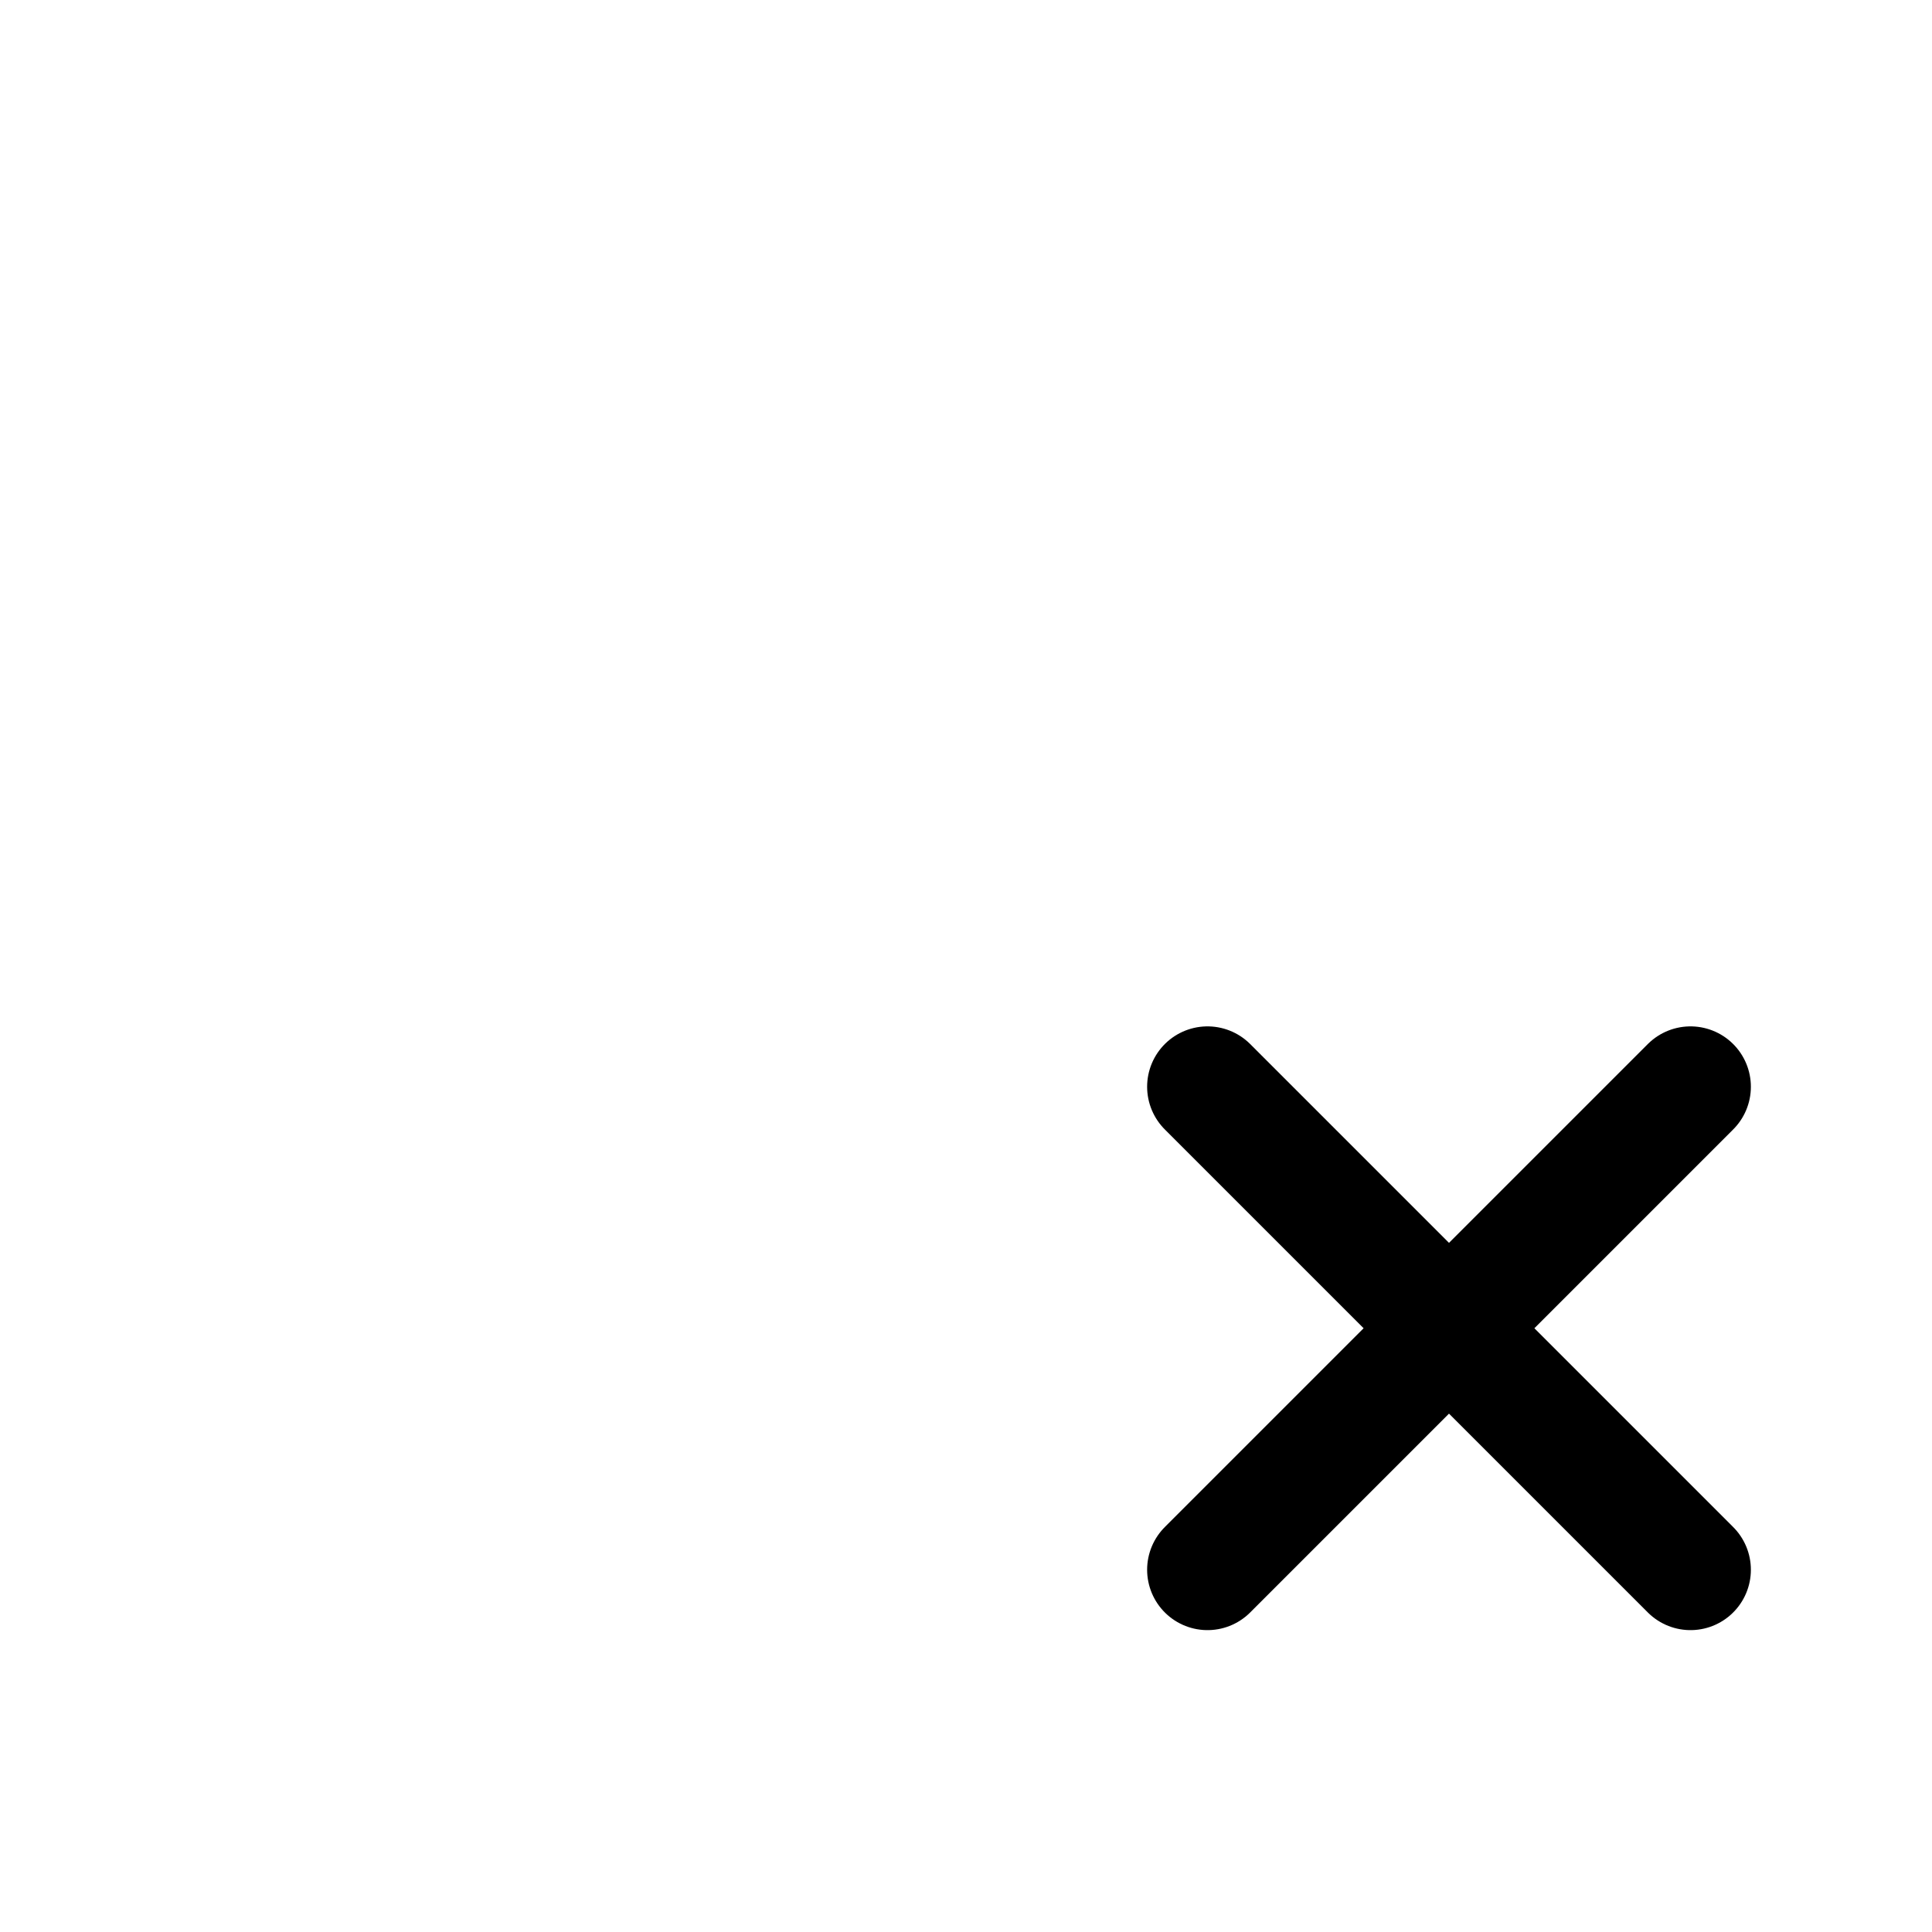 <svg width="24" height="24" viewBox="0 0 24 24" fill="none" xmlns="http://www.w3.org/2000/svg">
    <path class="pr-icon-duotone-secondary-stroke" d="M8.5 16.001C9.367 15.134 10.421 14.643 11.5 14.527" stroke-width="1.5" stroke-linecap="round" stroke-linejoin="round"/>
    <path class="pr-icon-duotone-secondary-stroke" d="M5.5 12.5C8.673 9.327 12.622 8.671 16 10.532" stroke-width="1.5" stroke-linecap="round" stroke-linejoin="round"/>
    <path class="pr-icon-duotone-secondary-stroke" d="M2 8.5C8.316 3.167 15.684 3.167 22 8.5" stroke-width="1.5" stroke-linecap="round" stroke-linejoin="round"/>
    <path d="M21 13.5L15 19.5M21 19.5L15 13.5" stroke="currentColor" stroke-width="1.5" stroke-linecap="round"/>
</svg>
